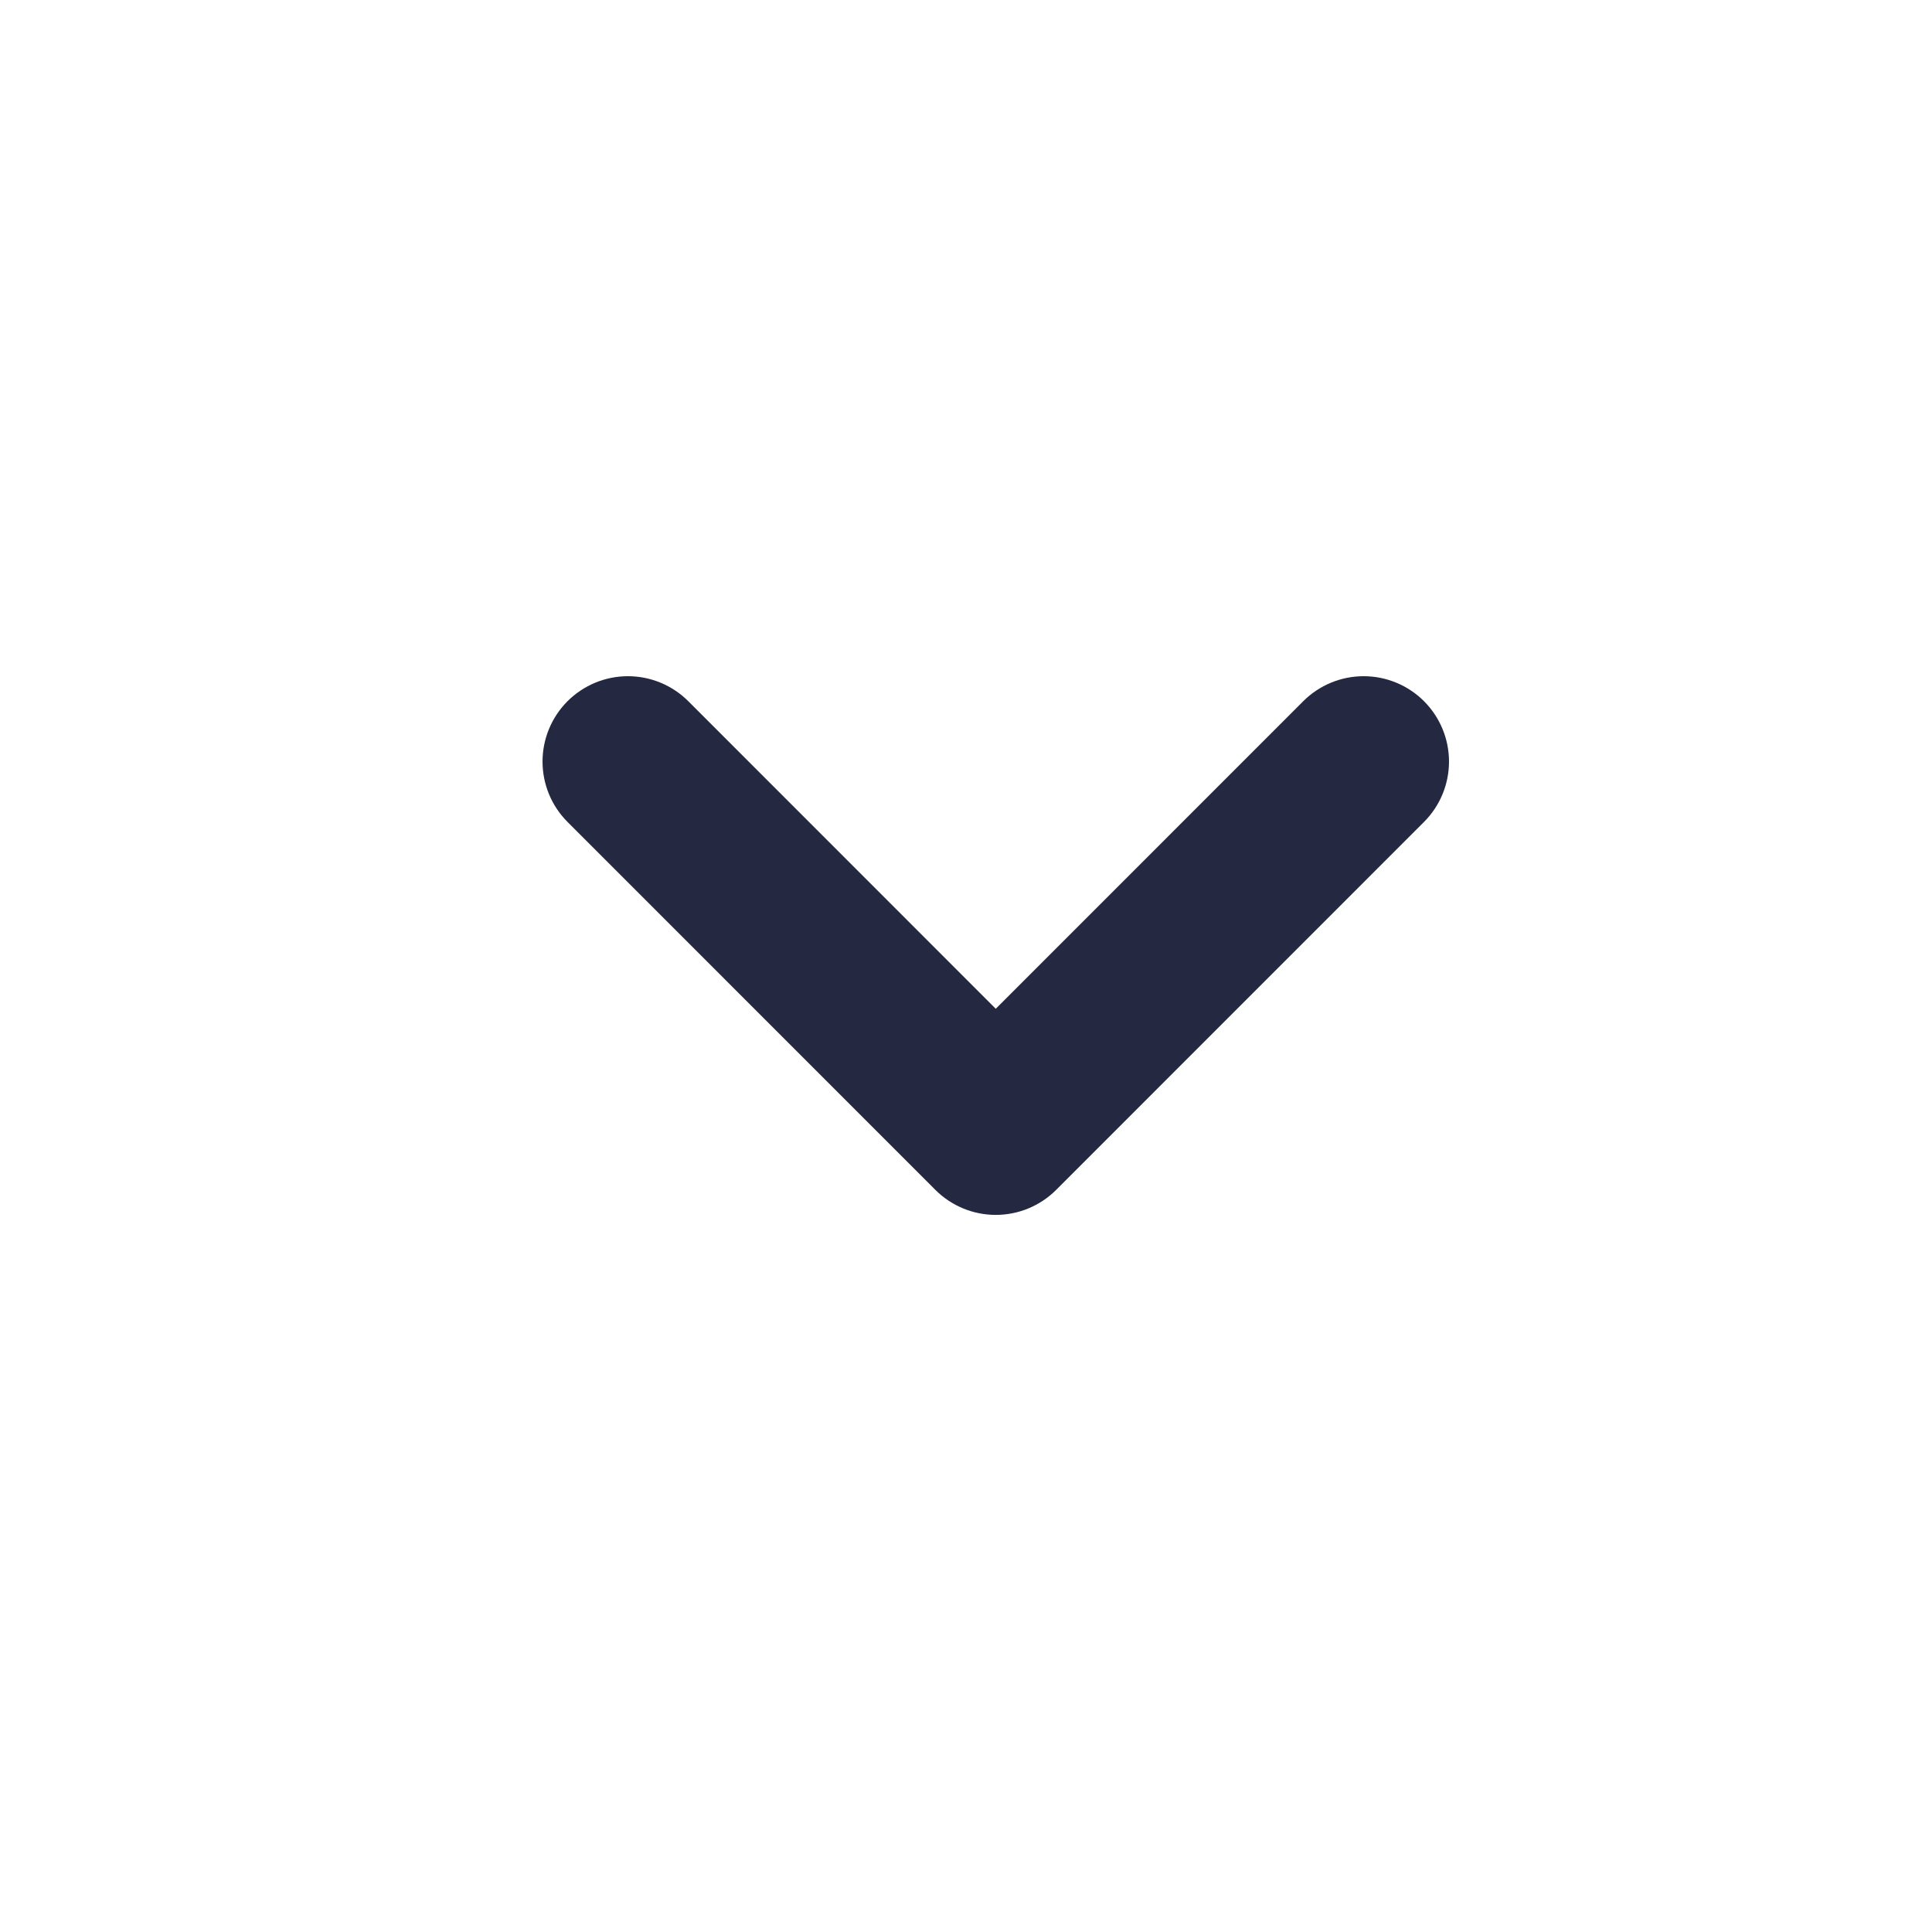 <svg width="64" height="64" viewBox="0 0 64 64" fill="none" xmlns="http://www.w3.org/2000/svg">
<path d="M18.8 23.228C18.27 23.759 17.972 24.478 17.972 25.228C17.972 25.978 18.27 26.698 18.8 27.228L30.986 39.417C31.517 39.947 32.236 40.245 32.986 40.245C33.736 40.245 34.456 39.947 34.986 39.417L47.172 27.228C47.702 26.698 48 25.978 48 25.228C48 24.478 47.702 23.759 47.172 23.228C46.642 22.698 45.922 22.4 45.172 22.4C44.422 22.4 43.703 22.698 43.172 23.228L32.986 33.417L22.8 23.228C22.27 22.698 21.55 22.4 20.8 22.4C20.05 22.4 19.331 22.698 18.8 23.228Z" fill="#242841"/>
</svg>
